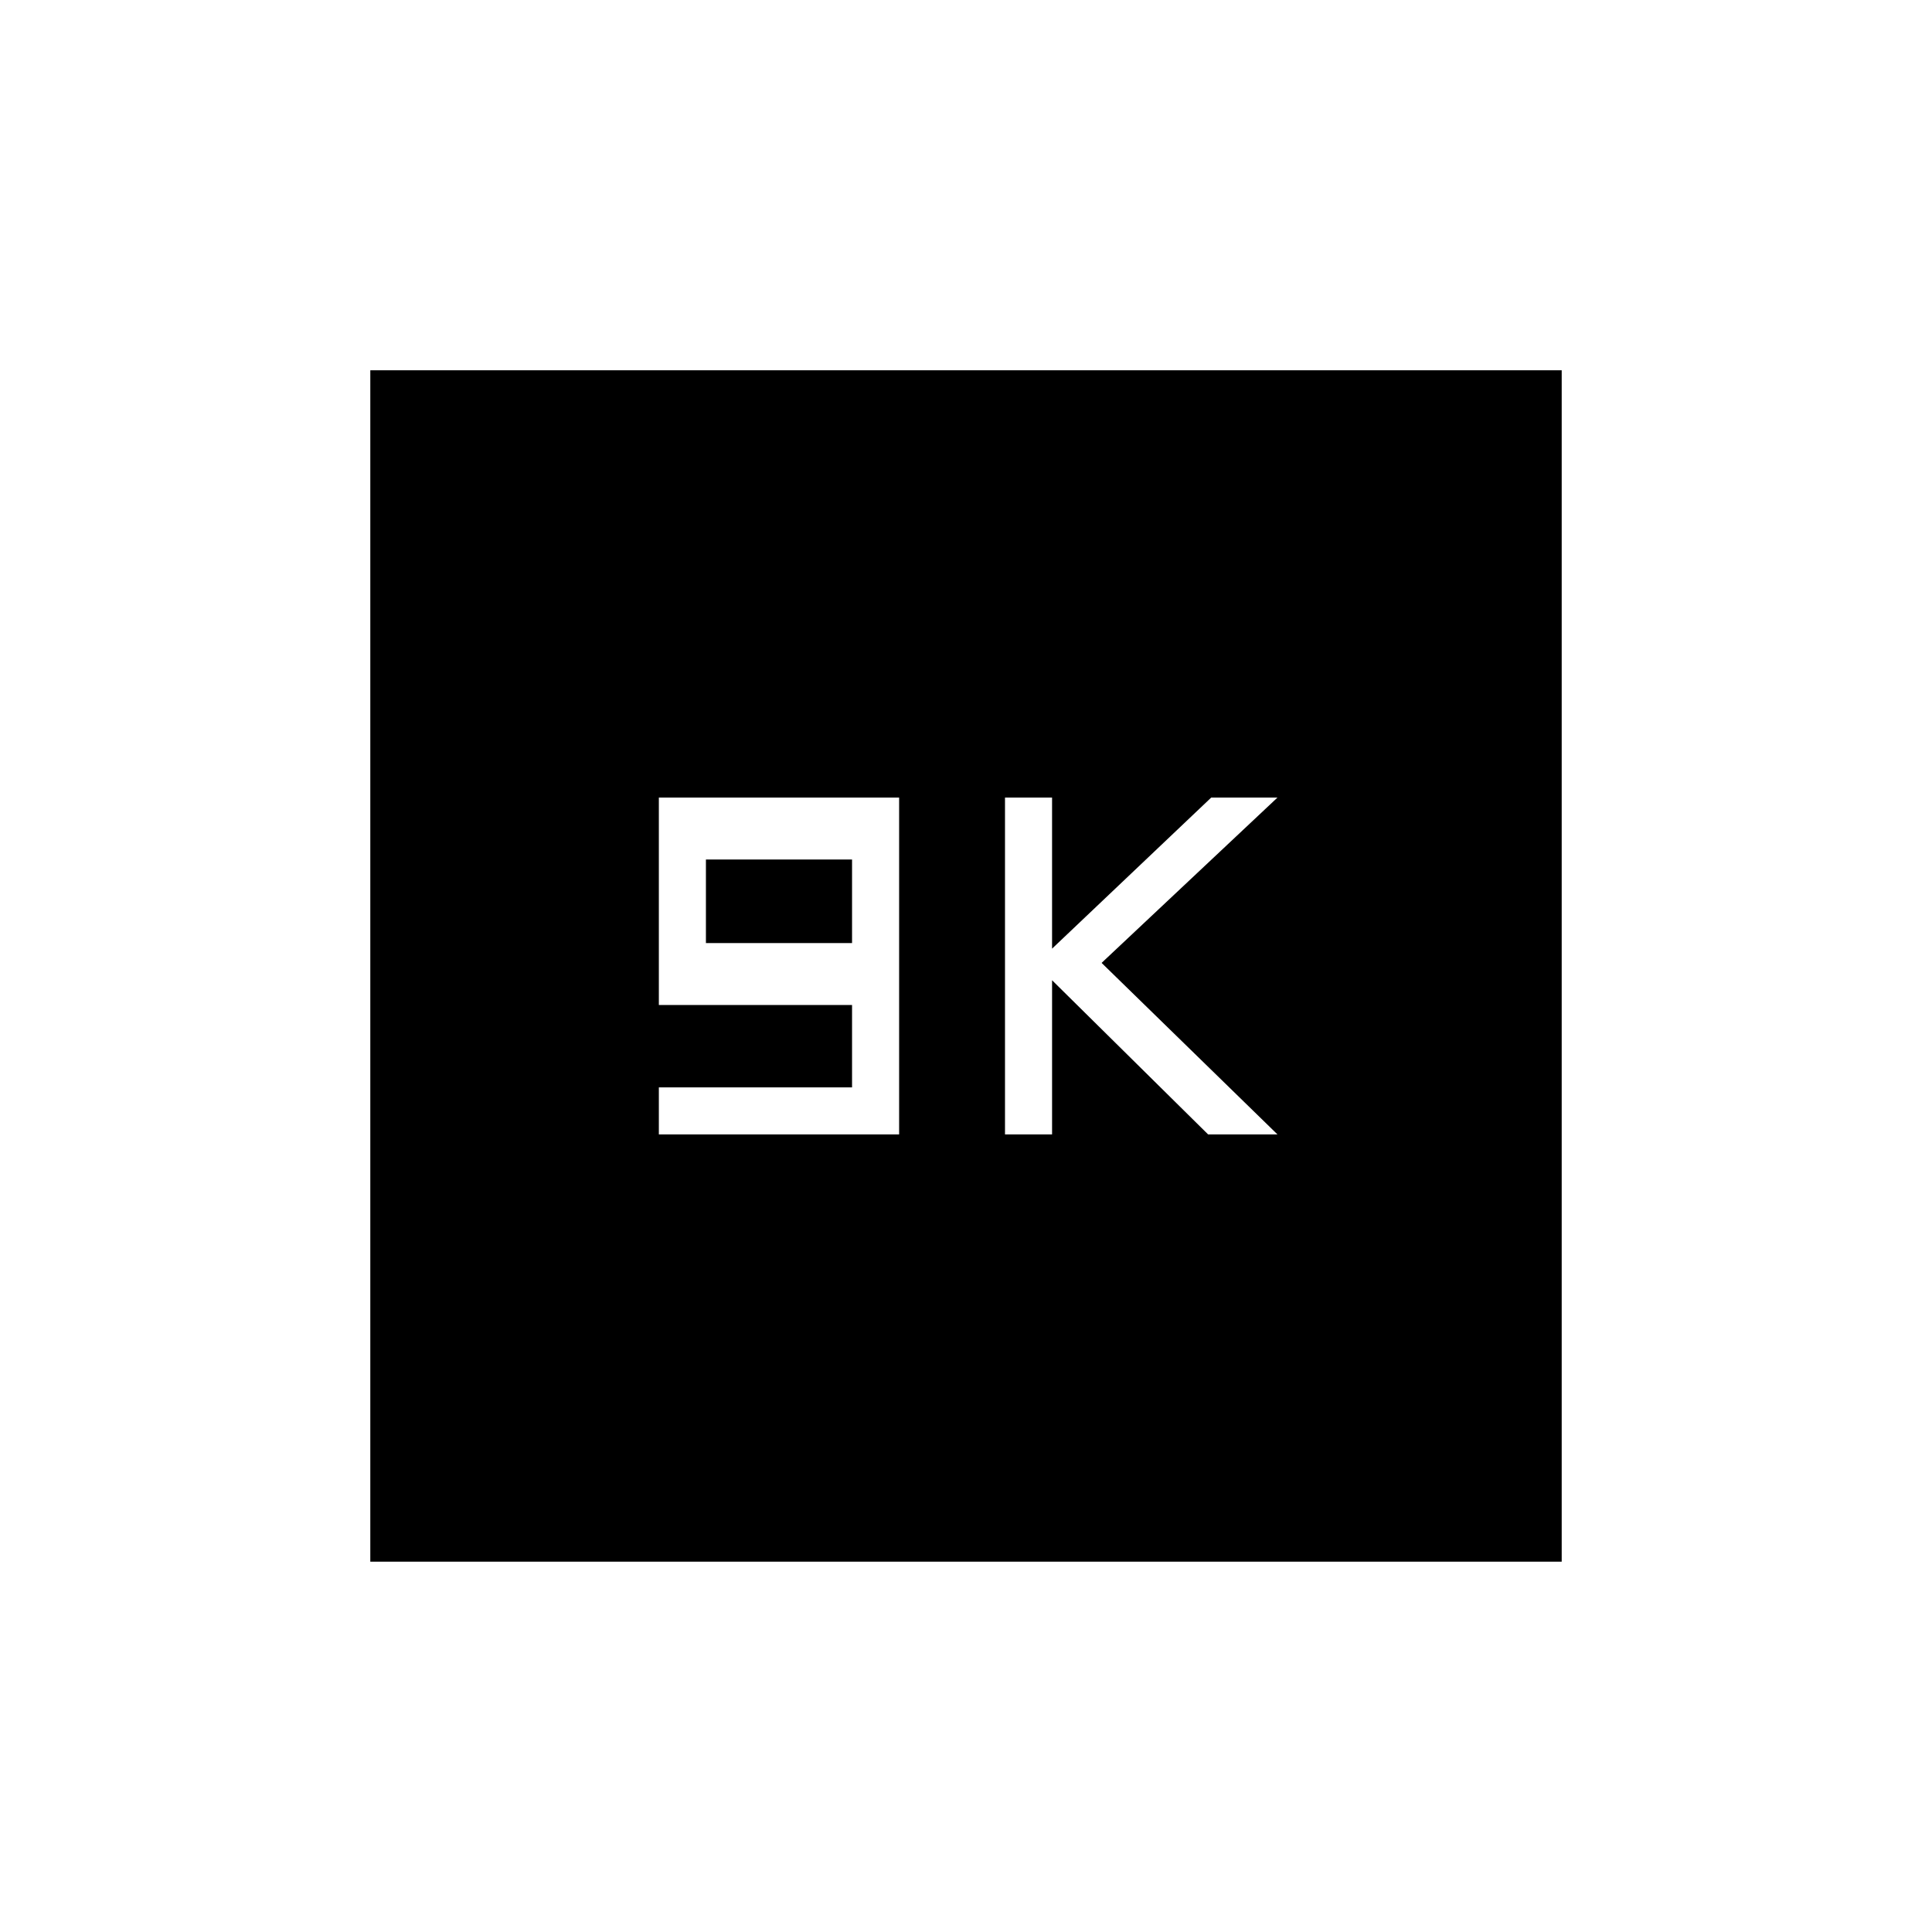 <svg xmlns="http://www.w3.org/2000/svg" height="20" viewBox="0 -960 960 960" width="20"><path d="M327.38-396.31h119.39v-167.38H327.38v103.07h96v40.93h-96v23.38Zm23.39-95.07v-41.54h72.61v41.54h-72.61Zm148.61 95.07h23.39v-76.61l77.54 76.61h34.46l-87.39-85.23 87.39-82.15h-32.92l-79.08 75.07v-75.07h-23.39v167.38ZM184-184v-592h592v592H184Z"/></svg>